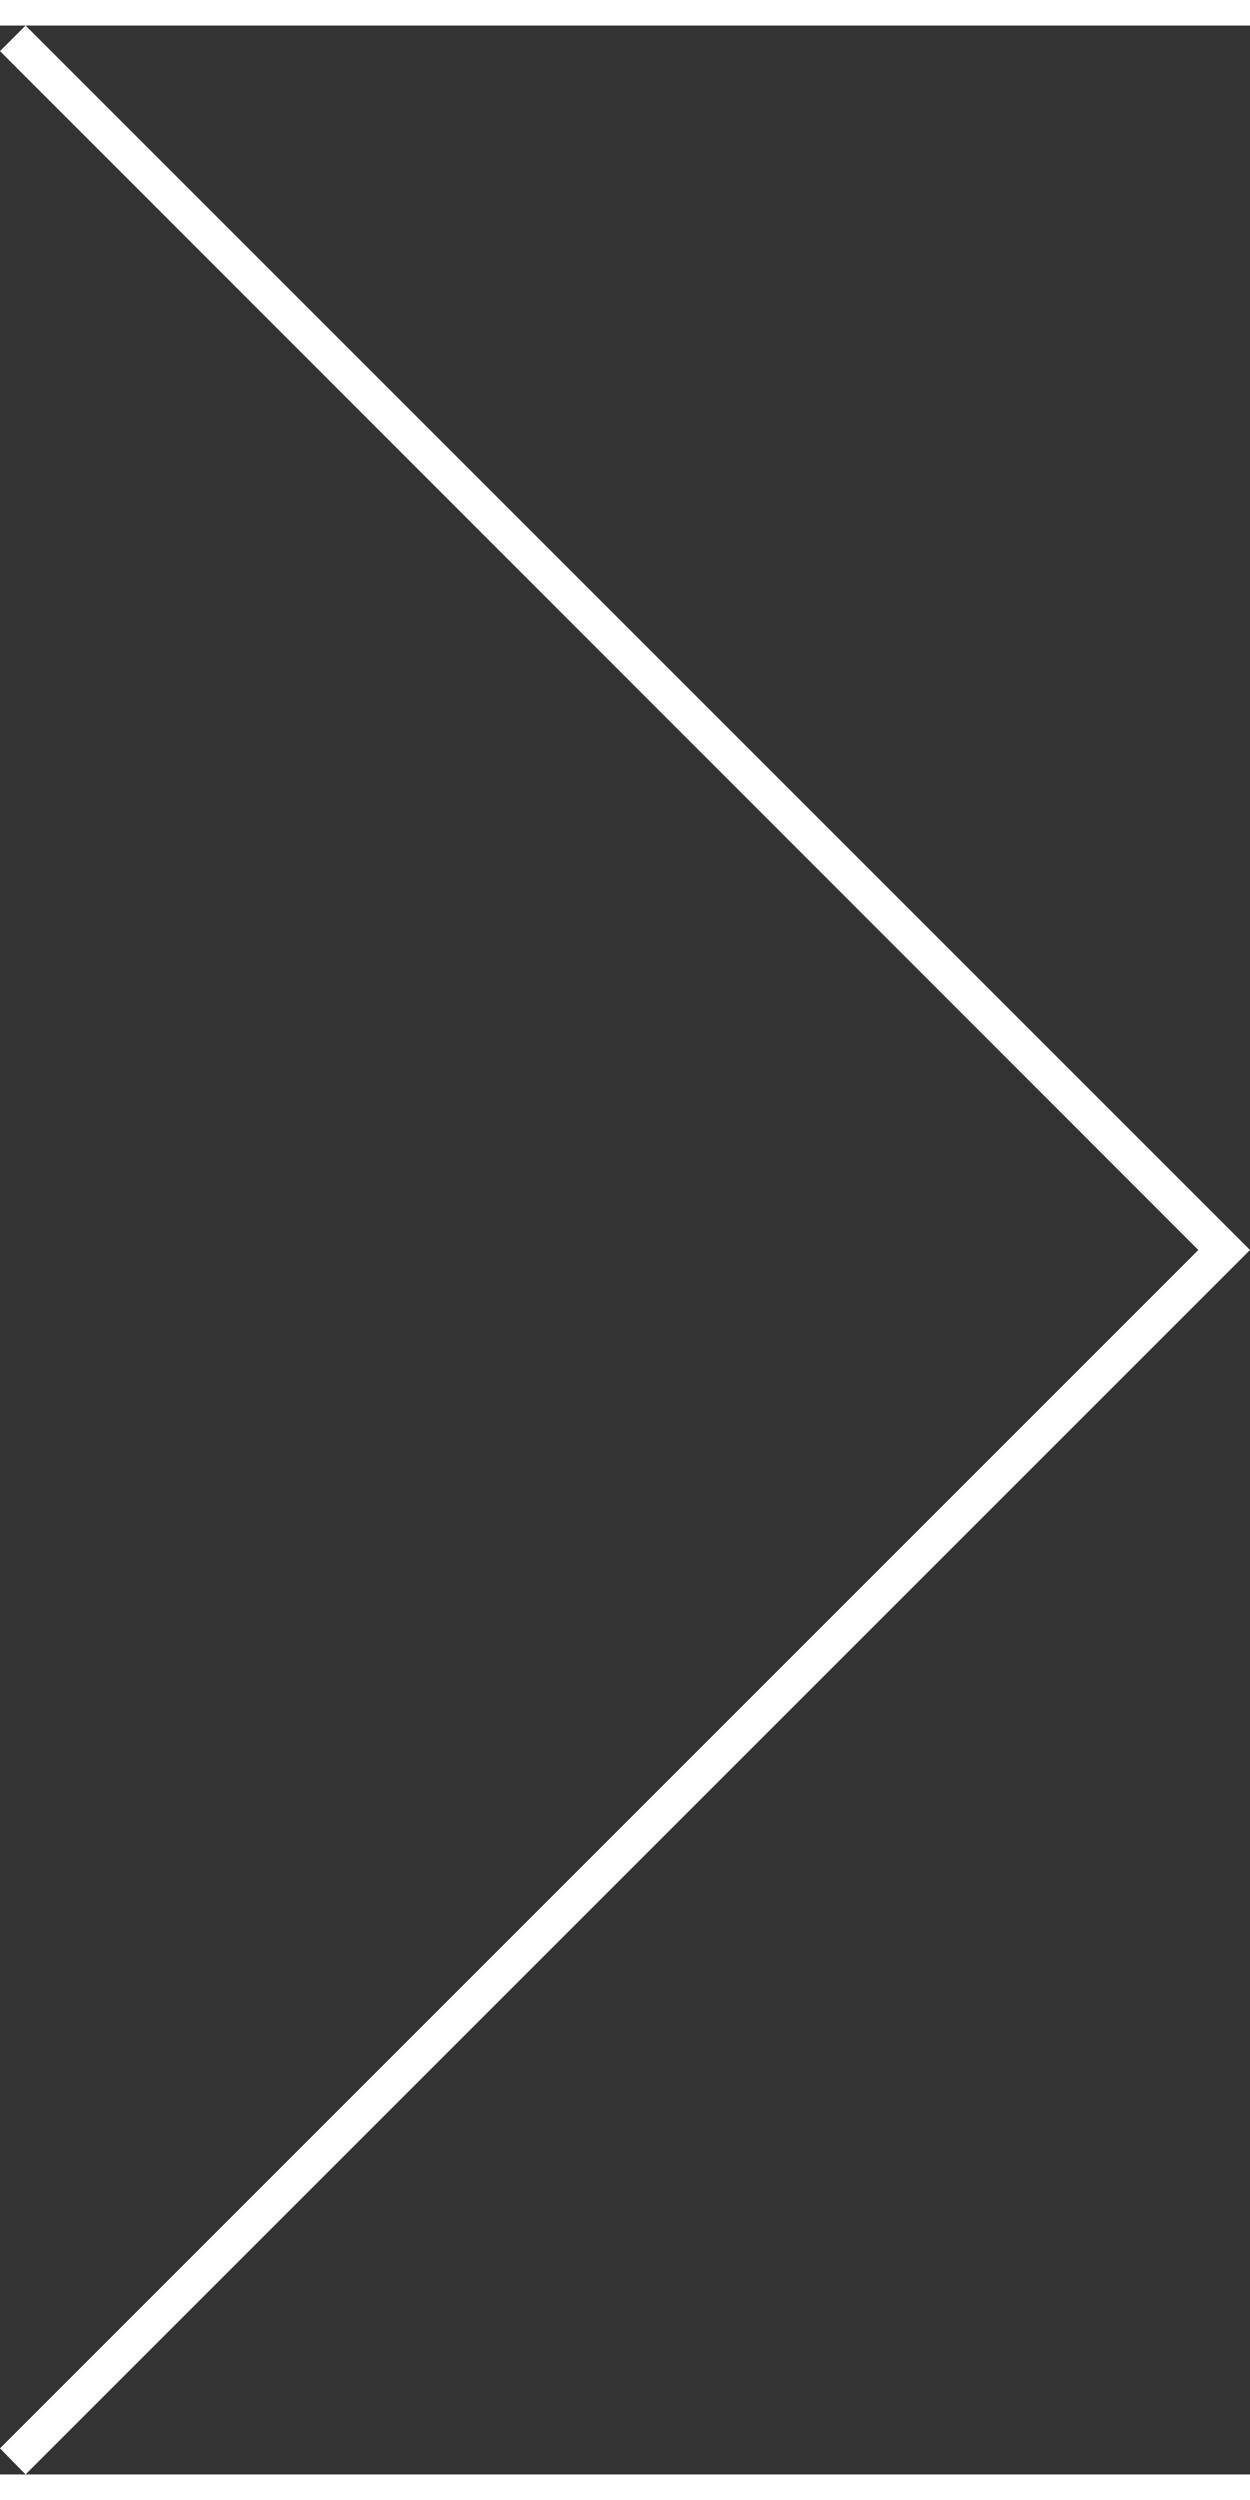 <svg xmlns="http://www.w3.org/2000/svg" xmlns:xlink="http://www.w3.org/1999/xlink" xmlns:a="http://ns.adobe.com/AdobeSVGViewerExtensions/3.0/" version="1.1" x="0px" y="0px" width="9px" height="18px" viewBox="0 0 239.6 469.4" xml:space="preserve" enable-background="new 0 0 239.6 469.4">
  <rect x="0" y="0" width="239.6" height="469.4" fill="#333333" stroke="none"/>
  <style type="text/css">
    
	.st0{fill:#FFFFFF;}

  </style>
  <polygon class="st0" points="4.9 469.4 0 464.4 229.7 234.7 0 4.9 4.9 0 239.6 234.7 "/>
</svg>